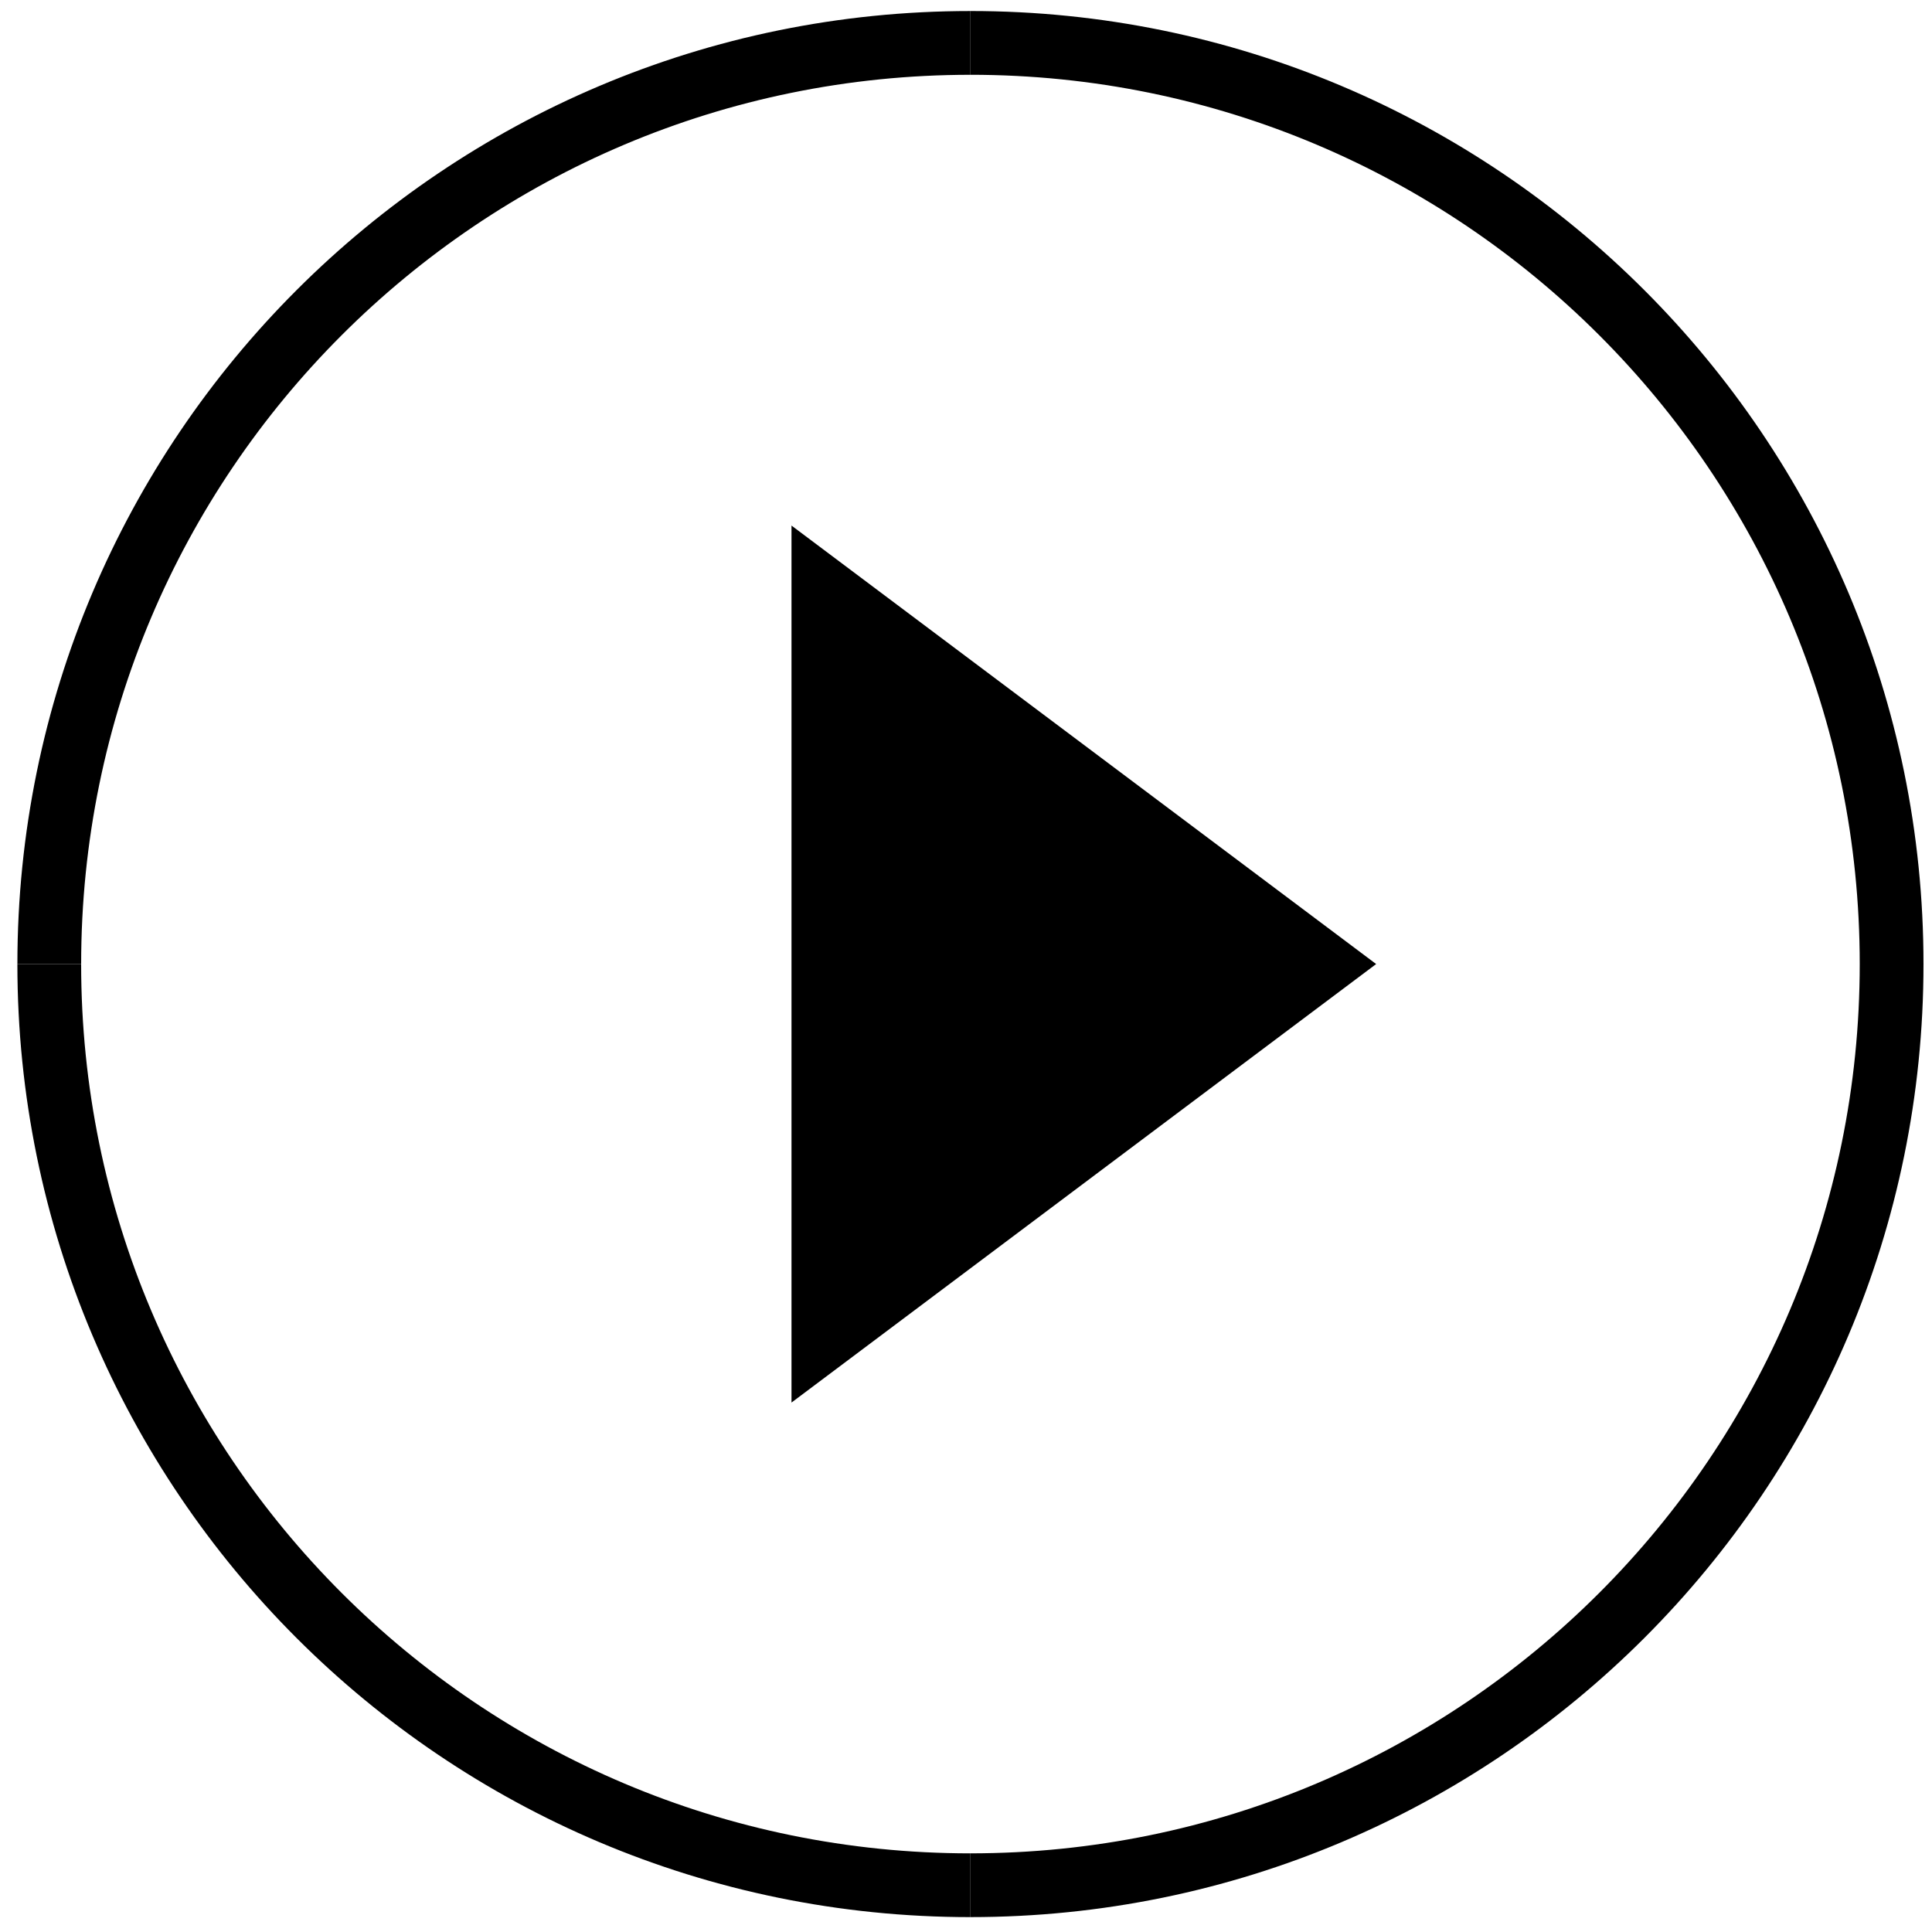 <?xml version="1.0" encoding="utf-8"?>
<!-- Generator: Adobe Illustrator 16.0.0, SVG Export Plug-In . SVG Version: 6.00 Build 0)  -->
<!DOCTYPE svg PUBLIC "-//W3C//DTD SVG 1.1//EN" "http://www.w3.org/Graphics/SVG/1.1/DTD/svg11.dtd">
<svg version="1.1" id="Layer_1" xmlns="http://www.w3.org/2000/svg" xmlns:xlink="http://www.w3.org/1999/xlink" x="0px" y="0px"
	 width="151.5px" height="151.5px" viewBox="0 0 151.5 151.5" enable-background="new 0 0 151.5 151.5" xml:space="preserve">
<path fill="none" stroke="#000000" stroke-width="5" stroke-miterlimit="10" d="M76.099,3.364c39.895,0,72.234,32.34,72.234,72.233
	c0,39.895-32.34,72.235-72.234,72.235"/>
<path fill="none" stroke="#000000" stroke-width="5" stroke-miterlimit="10" d="M3.864,75.597c0-39.893,32.339-72.232,72.235-72.232
	"/>
<path fill="none" stroke="#000000" stroke-width="5" stroke-miterlimit="10" d="M76.099,147.833
	c-39.896,0-72.236-32.34-72.236-72.236"/>
<polygon points="62.066,41.213 107.912,75.597 62.066,109.983 "/>
</svg>
